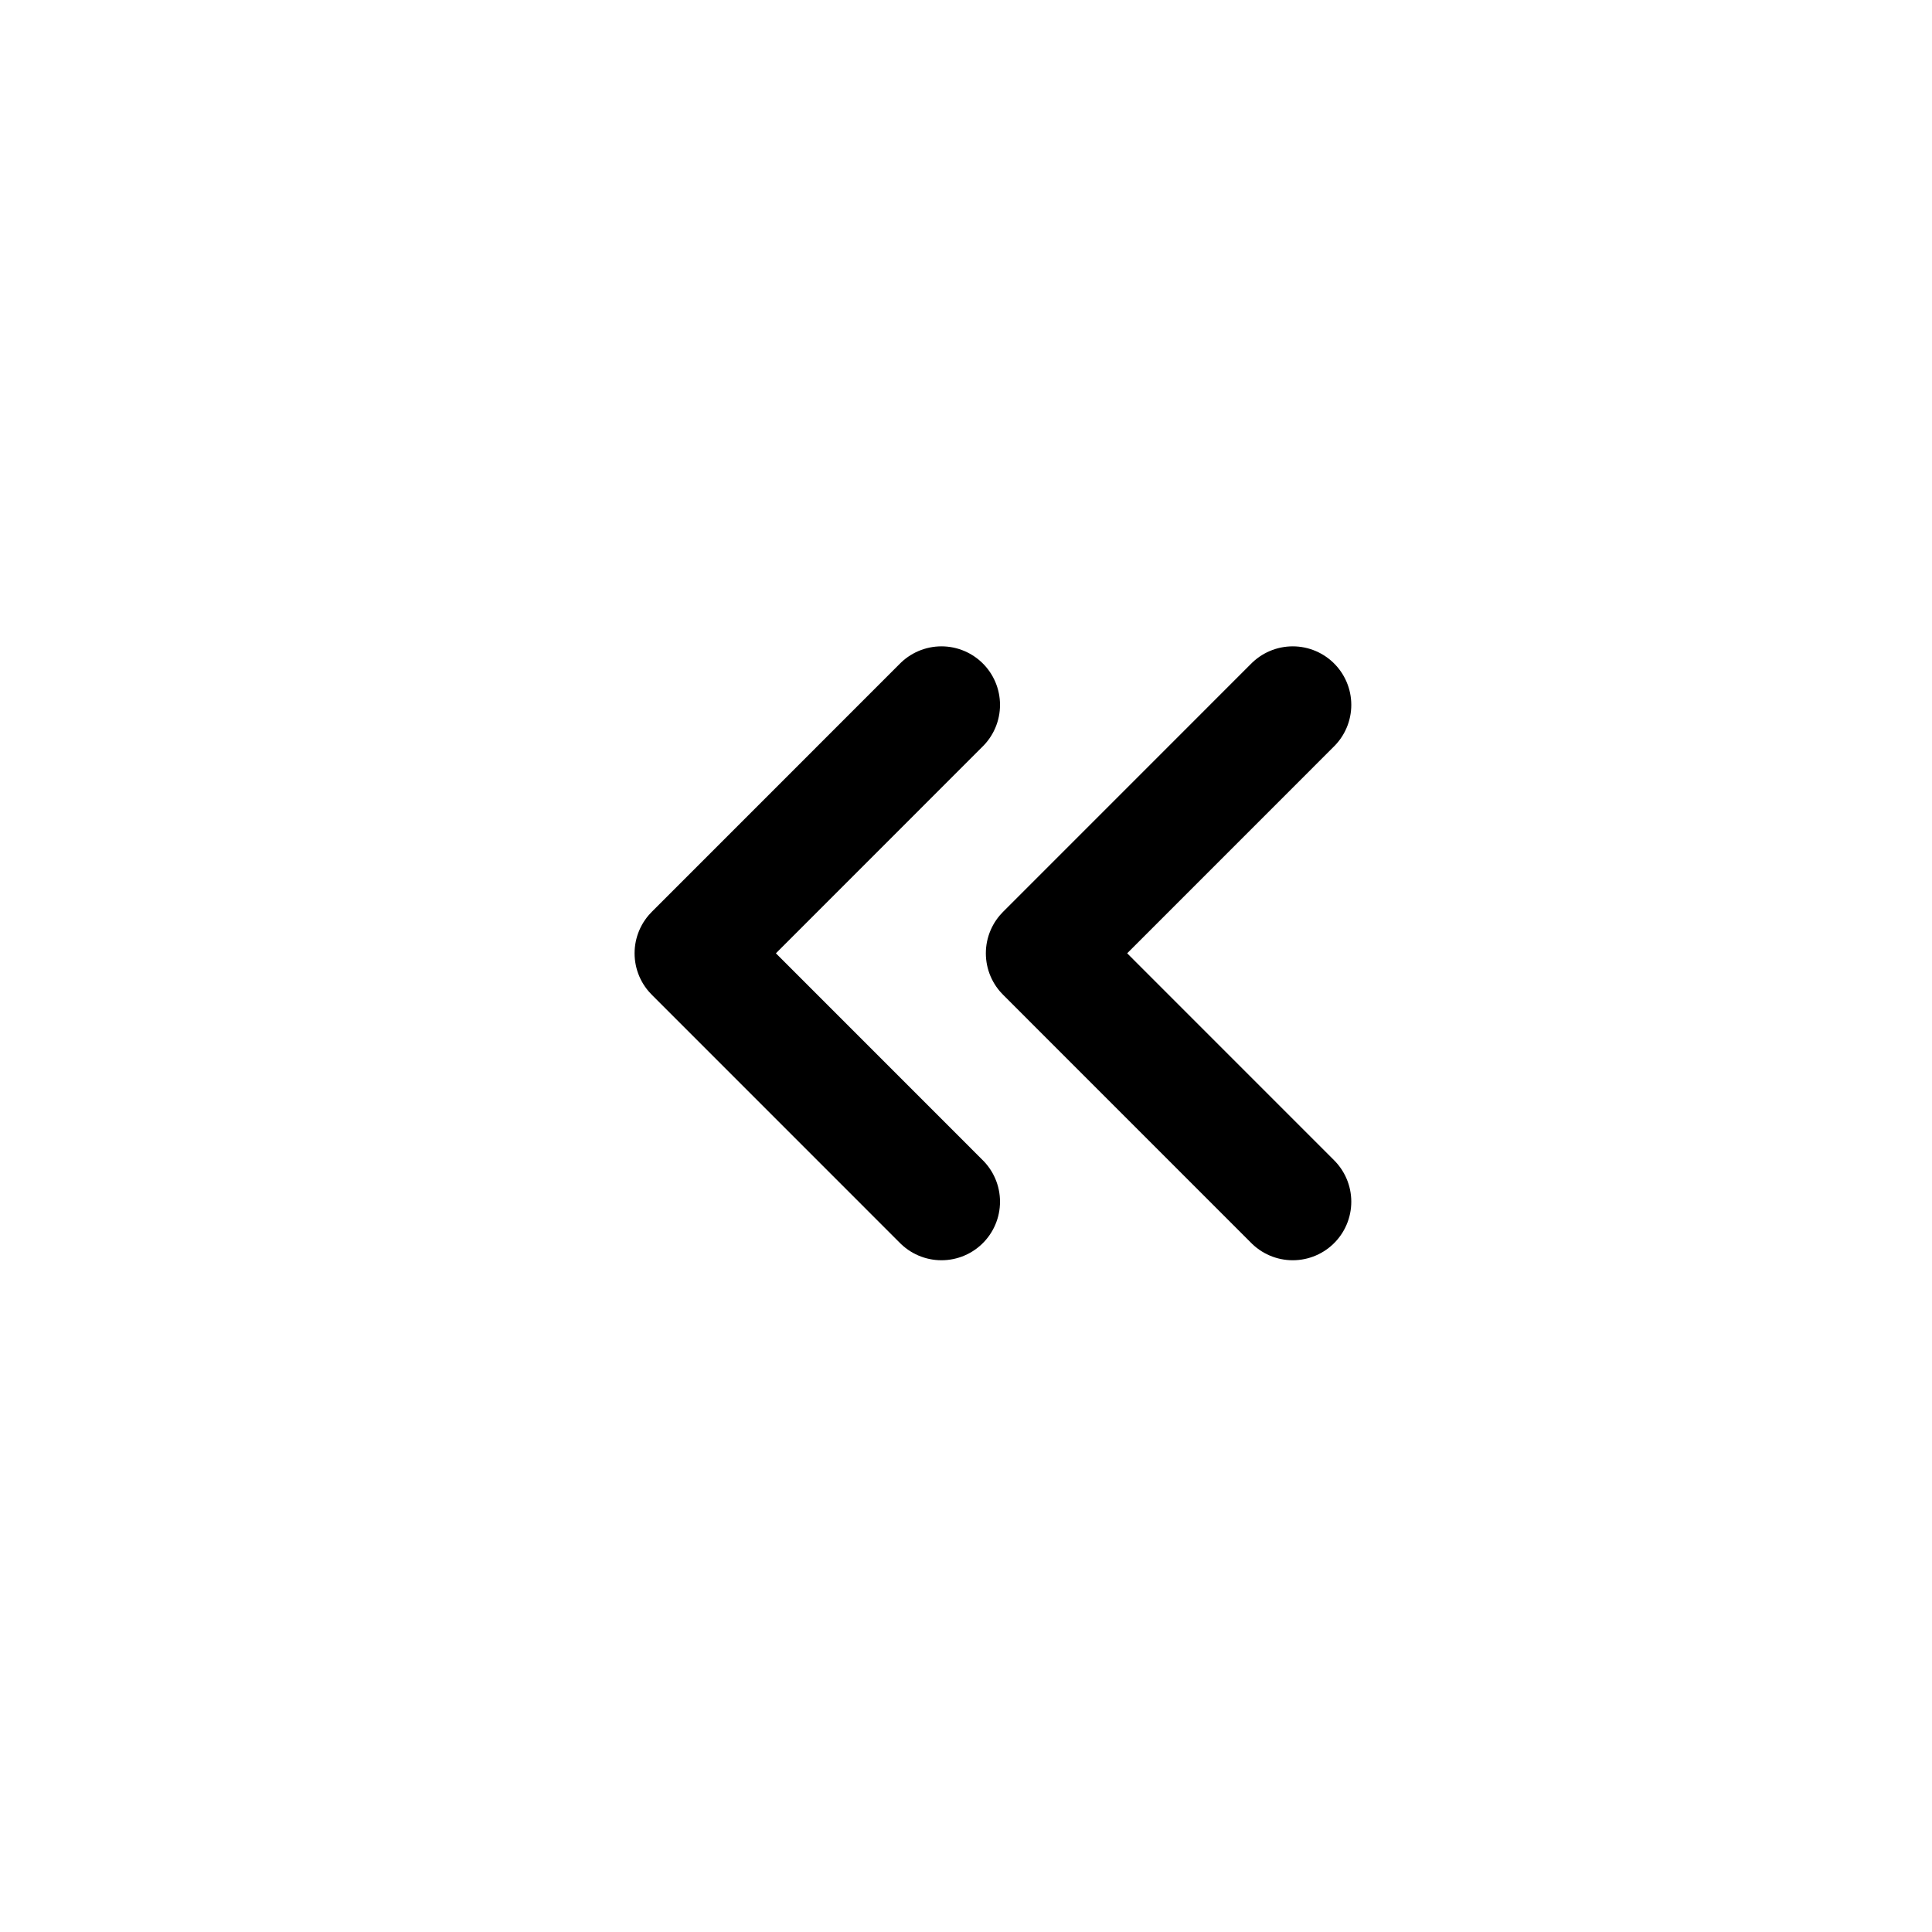 <svg width="33" height="33" viewBox="0 0 33 33" fill="none" xmlns="http://www.w3.org/2000/svg">
<path d="M16.081 20.526L11.839 16.283L16.081 12.04" stroke="black" stroke-width="2" stroke-linecap="round" stroke-linejoin="round"/>
<path d="M22.081 20.526L17.839 16.283L22.081 12.04" stroke="black" stroke-width="2" stroke-linecap="round" stroke-linejoin="round"/>
</svg>
